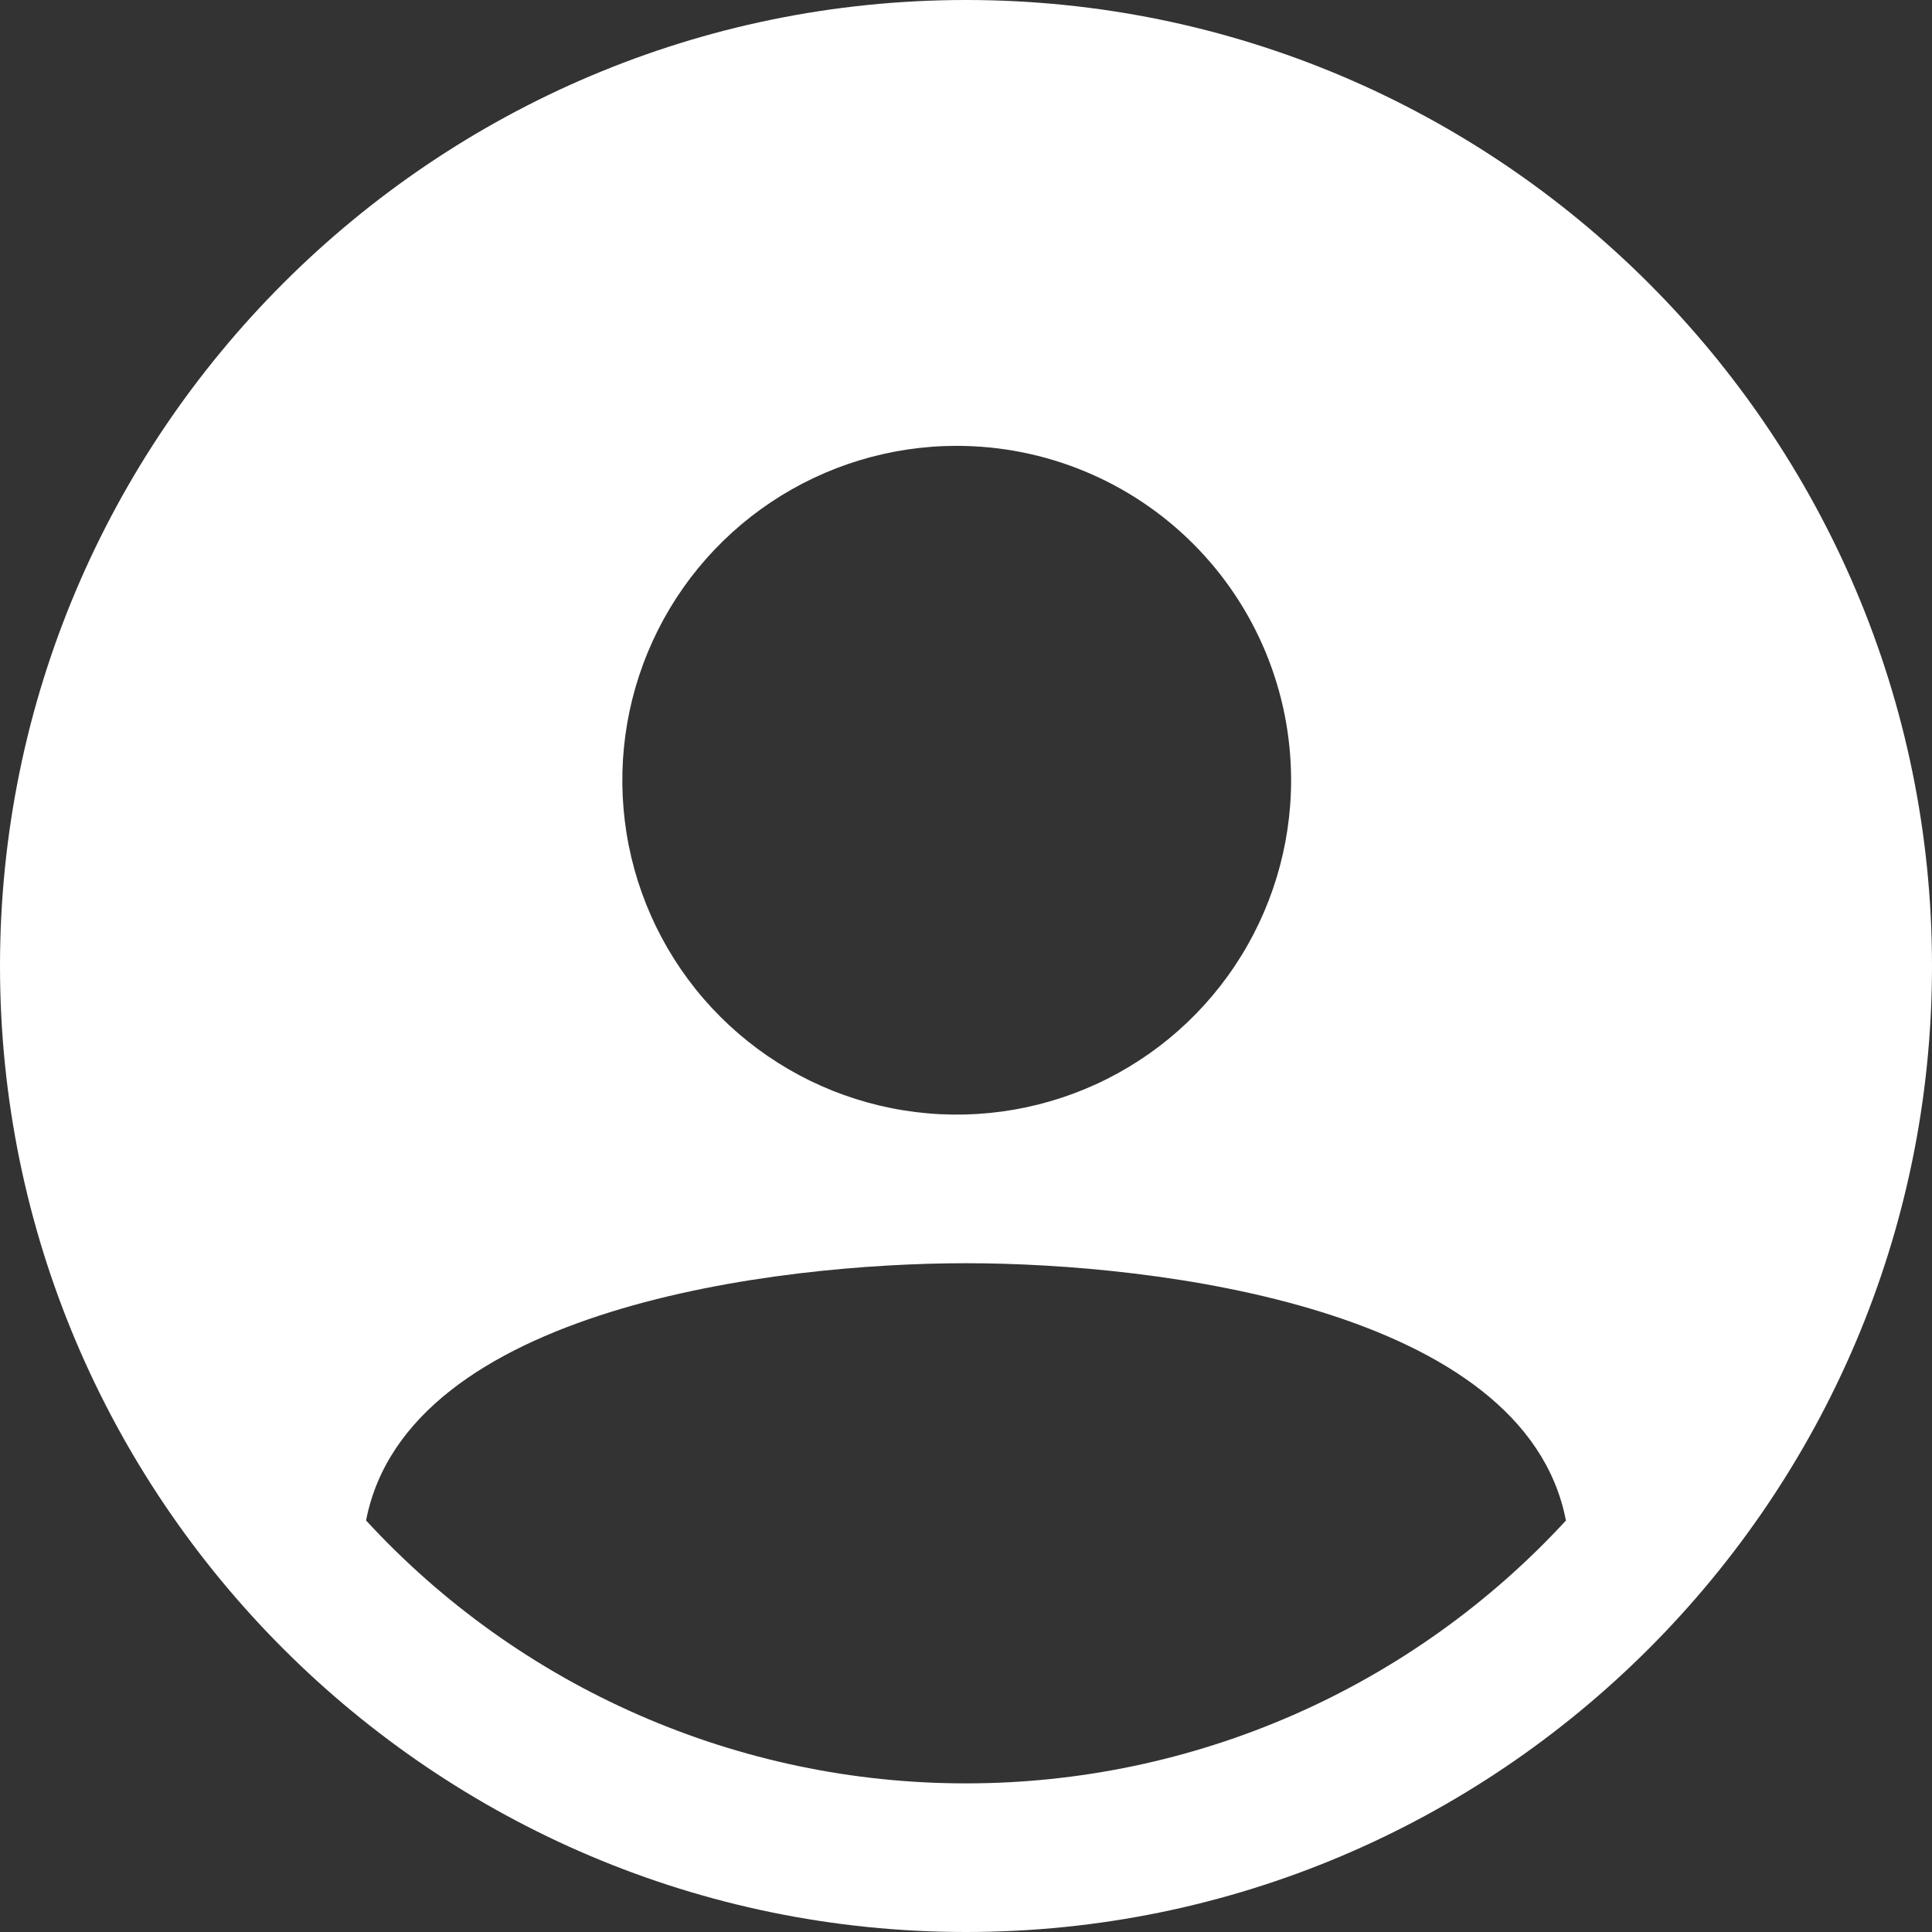 <svg width="44" height="44" viewBox="0 0 44 44" fill="none" xmlns="http://www.w3.org/2000/svg">
<rect x="0" y="0" width="44" height="44" fill="#333333" stroke="none"/>
<path d="M22 0C34.131 0 44 9.869 44 22C44 34.131 34.131 44 22 44C9.869 44 0 34.131 0 22C0 9.869 9.869 0 22 0ZM21.788 10.154C20.282 10.154 18.81 10.601 17.558 11.437C16.305 12.274 15.329 13.463 14.753 14.855C14.176 16.247 14.026 17.778 14.319 19.255C14.613 20.732 15.338 22.089 16.404 23.154C17.469 24.219 18.826 24.944 20.303 25.238C21.78 25.532 23.311 25.381 24.703 24.805C26.094 24.229 27.284 23.253 28.12 22C28.957 20.748 29.404 19.275 29.404 17.769C29.404 15.749 28.602 13.812 27.173 12.384C25.745 10.956 23.808 10.154 21.788 10.154ZM22 40.615C24.568 40.616 27.108 40.085 29.459 39.055C31.811 38.024 33.923 36.517 35.663 34.629C34.728 29.787 26.33 28.769 22 28.769C17.67 28.769 9.272 29.787 8.337 34.628C10.076 36.517 12.189 38.024 14.54 39.054C16.892 40.085 19.432 40.617 22 40.615Z" fill="white"/>
</svg>
